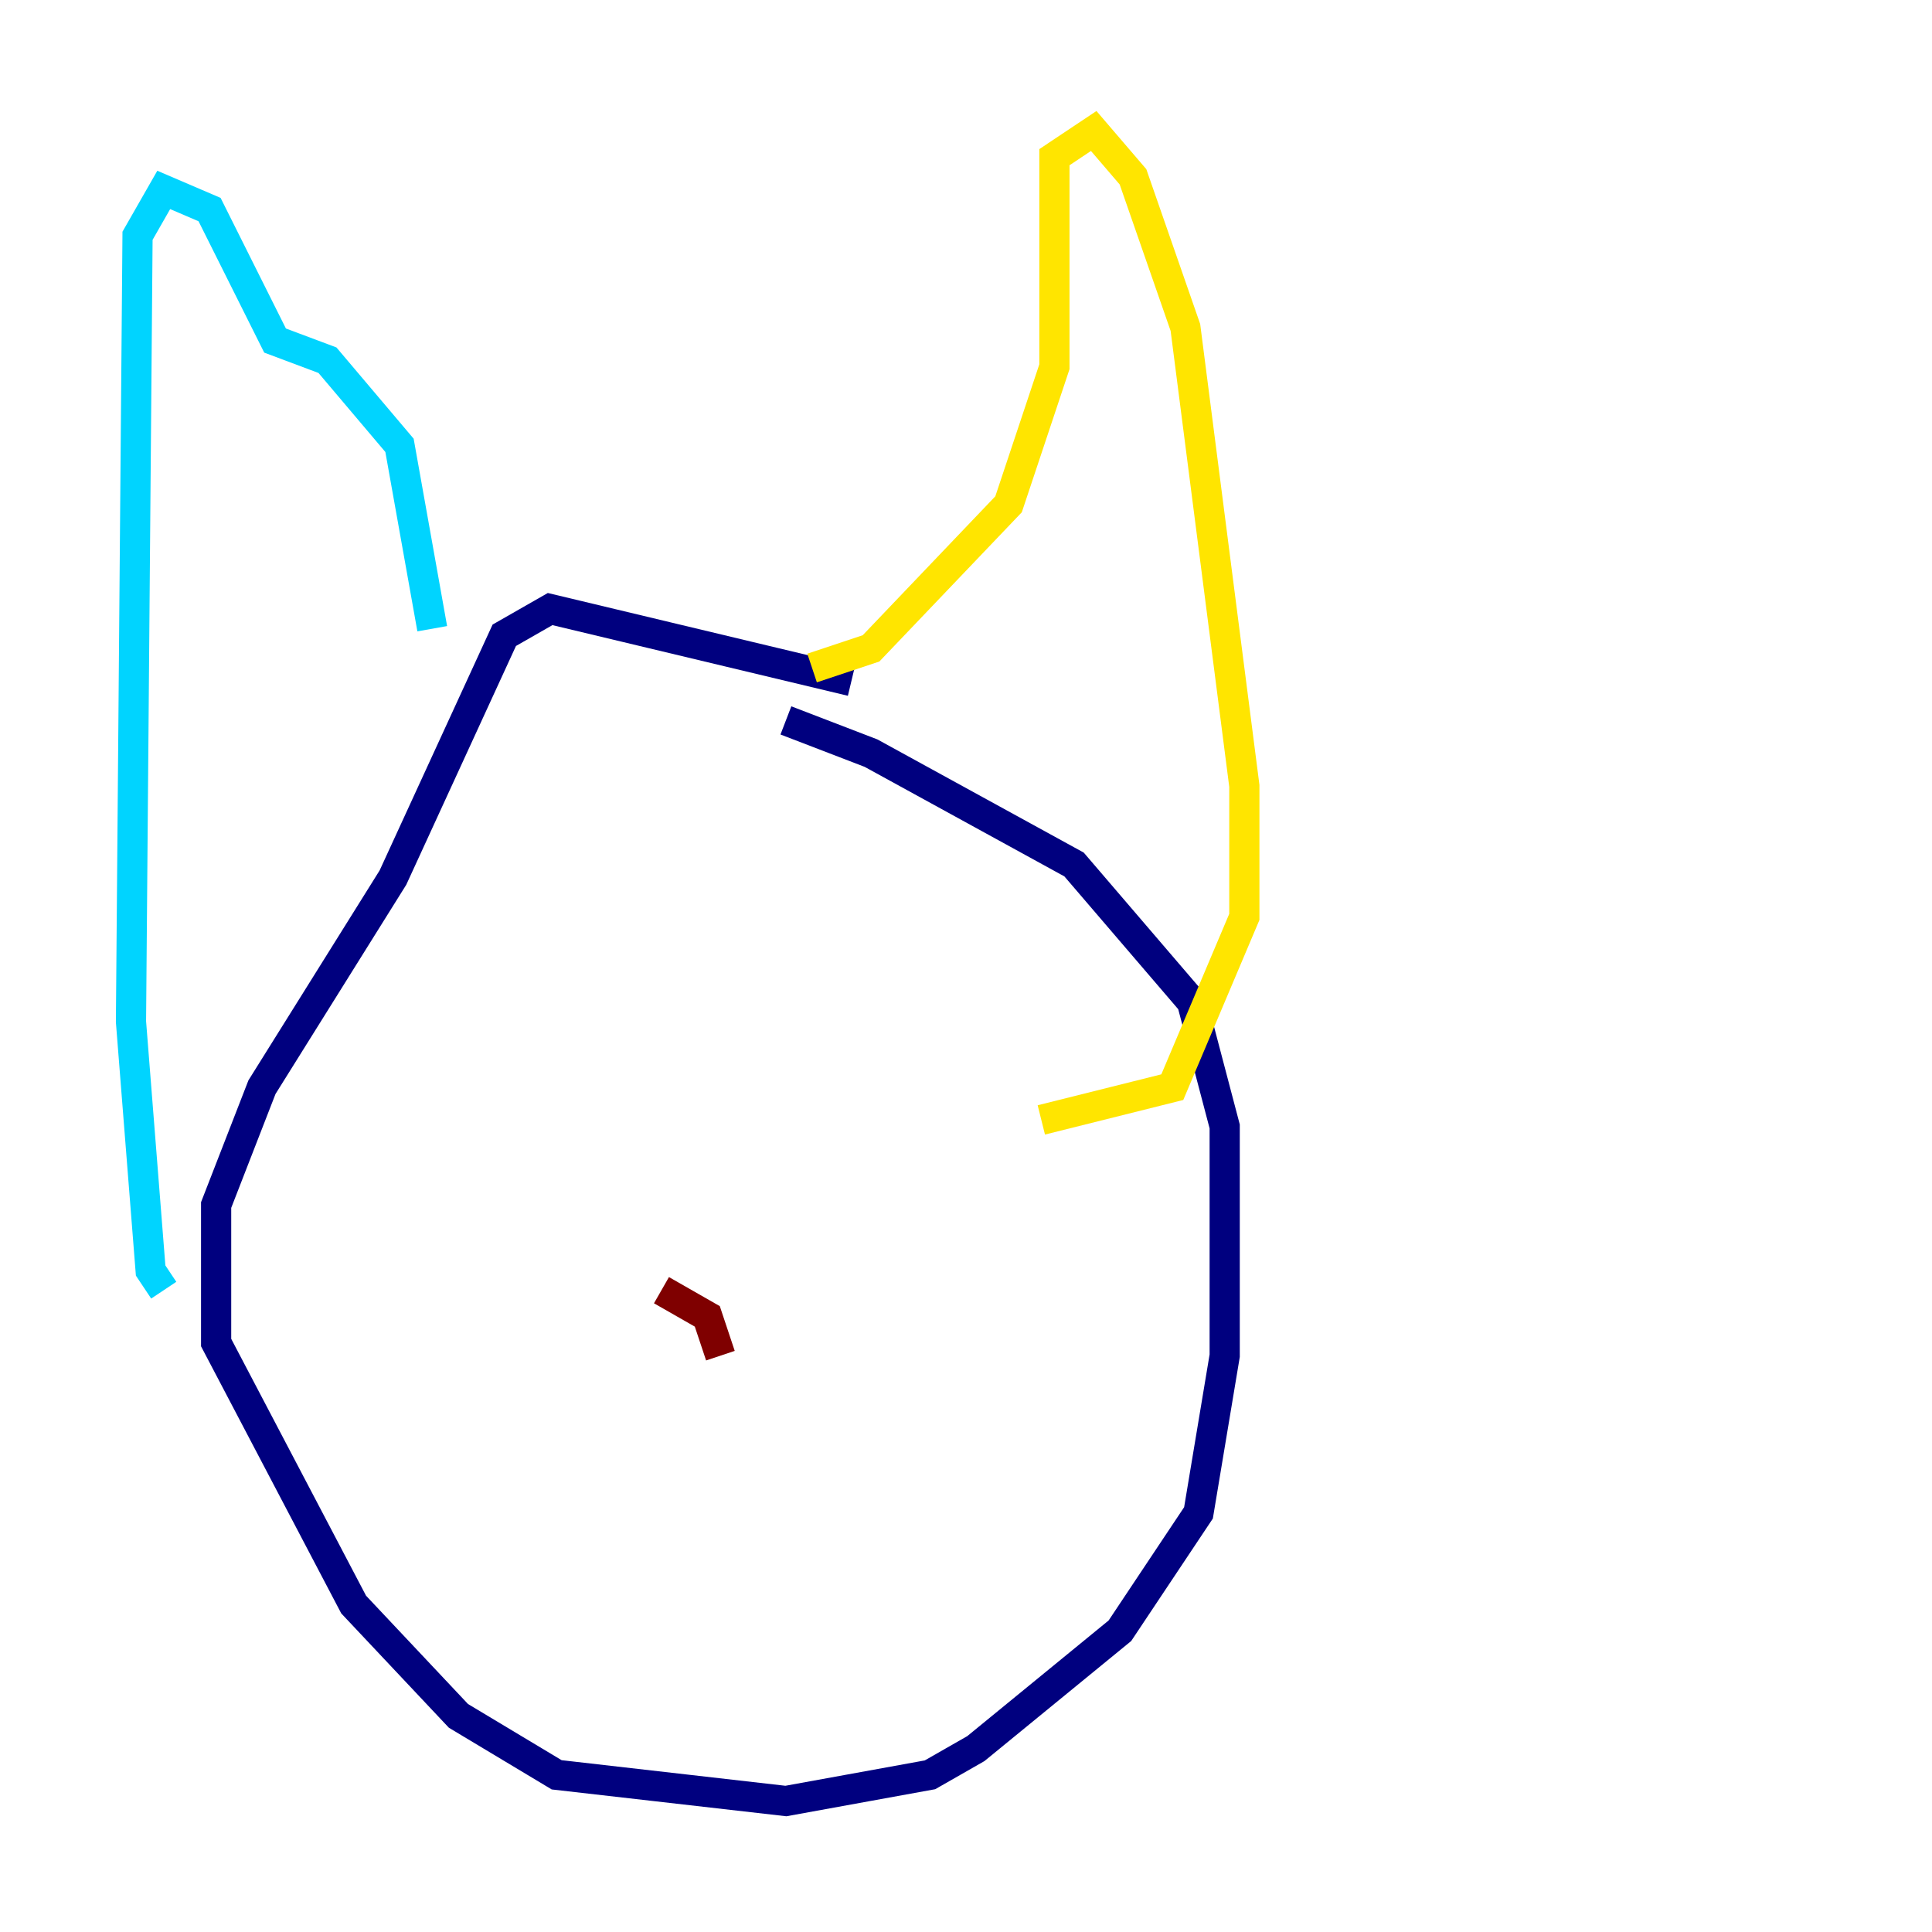 <?xml version="1.0" encoding="utf-8" ?>
<svg baseProfile="tiny" height="128" version="1.2" viewBox="0,0,128,128" width="128" xmlns="http://www.w3.org/2000/svg" xmlns:ev="http://www.w3.org/2001/xml-events" xmlns:xlink="http://www.w3.org/1999/xlink"><defs /><polyline fill="none" points="56.407,45.125 36.447,40.352 33.41,42.088 26.034,58.142 17.356,72.027 14.319,79.837 14.319,88.949 23.43,106.305 30.373,113.681 36.881,117.586 52.068,119.322 61.614,117.586 64.651,115.851 74.197,108.041 79.403,100.231 81.139,89.817 81.139,74.63 78.969,66.386 71.159,57.275 57.709,49.898 52.068,47.729" stroke="#00007f" stroke-width="2" /><polyline fill="none" points="28.637,41.654 26.468,29.505 21.695,23.864 18.224,22.563 13.885,13.885 10.848,12.583 9.112,15.62 8.678,67.688 9.98,84.176 10.848,85.478" stroke="#00d4ff" stroke-width="2" /><polyline fill="none" points="53.803,44.258 57.709,42.956 66.82,33.41 69.858,24.298 69.858,10.414 72.461,8.678 75.064,11.715 78.536,21.695 82.441,52.068 82.441,60.746 77.668,72.027 68.99,74.197" stroke="#ffe500" stroke-width="2" /><polyline fill="none" points="43.824,85.478 46.861,87.214 47.729,89.817" stroke="#7f0000" stroke-width="2" /></svg>